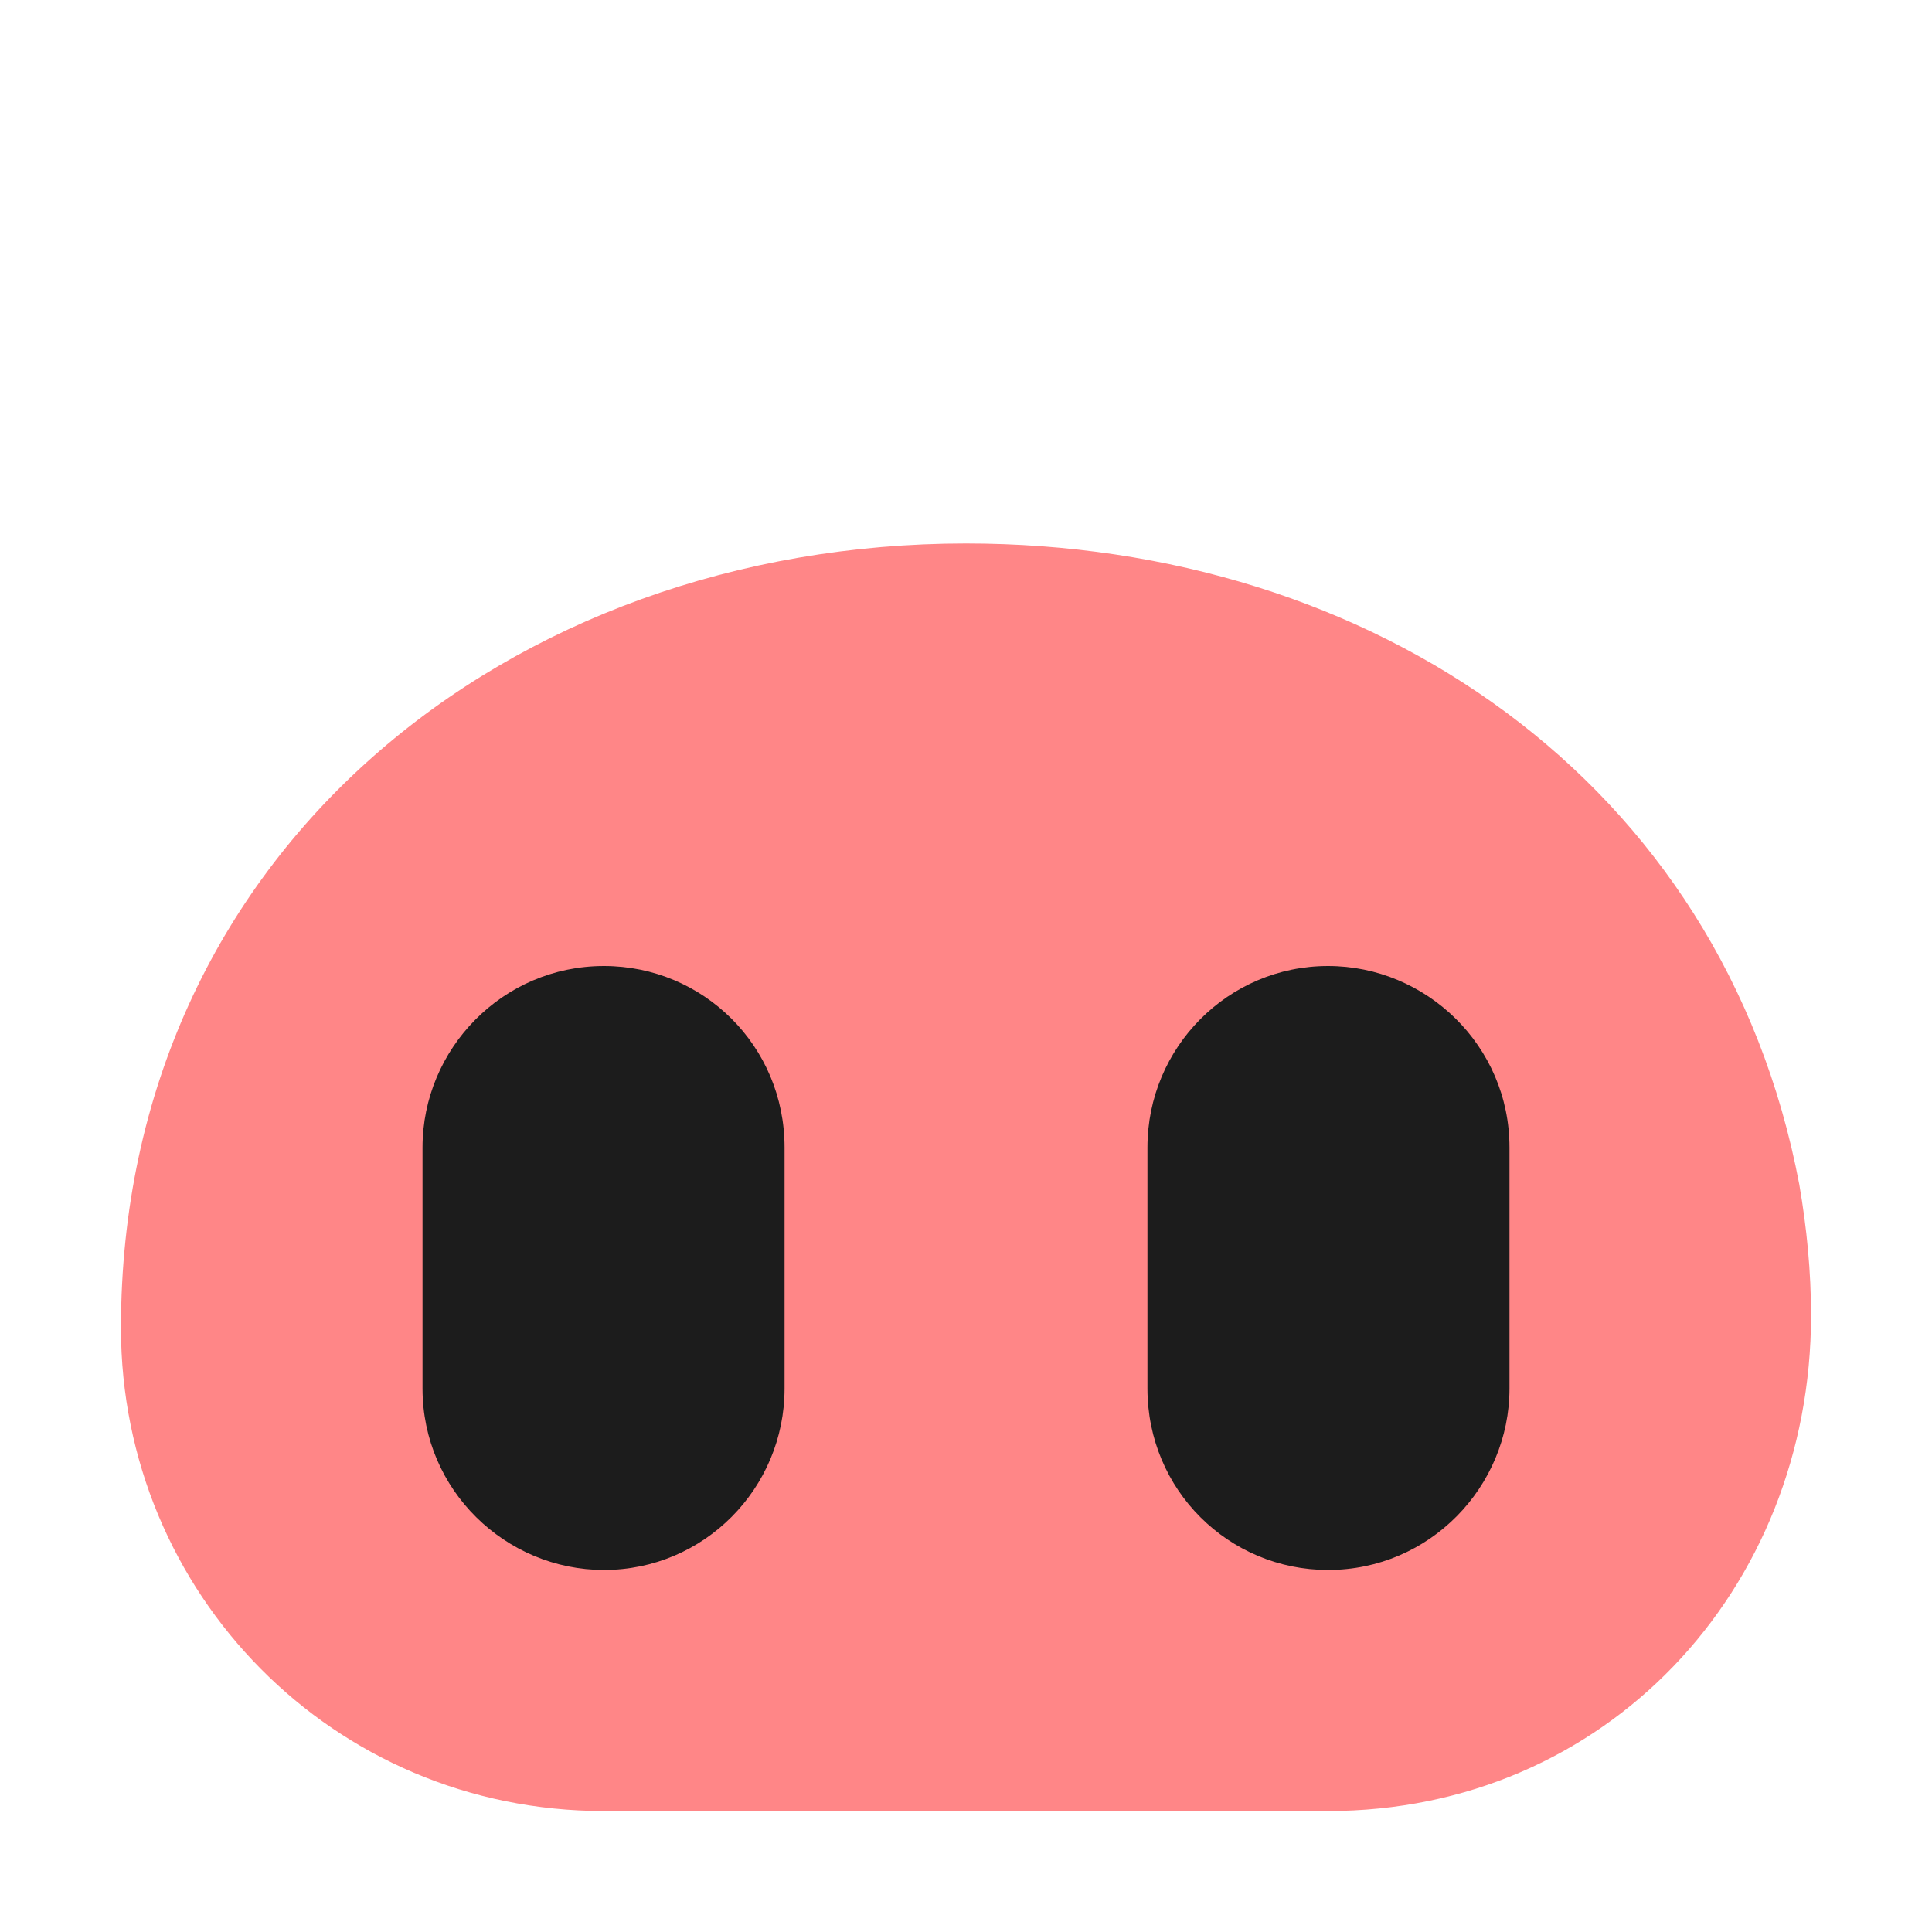 <svg version="1.1" xmlns="http://www.w3.org/2000/svg" viewBox="0 0 2300 2300"><g transform="scale(1,-1) translate(-256, -1869)">
		<path d="M1837-287c330 0 575 263 575 590 0 52-5 104-14 156-91 481-509 763-992 763-543 0-1006-367-1006-934 0-315 252-575 575-575l862 0 z" fill="#FF8687"/>
		<path d="M1837 0c121 0 216 99 216 216l0 287c0 121-99 216-216 216-119 0-215-97-215-216l0-287c0-121 97-216 215-216 z M975 0c119 0 215 97 215 216l0 287c0 121-97 216-215 216-121 0-216-99-216-216l0-287c0-121 99-216 216-216 z" fill="#1C1C1C"/>
	</g></svg>
